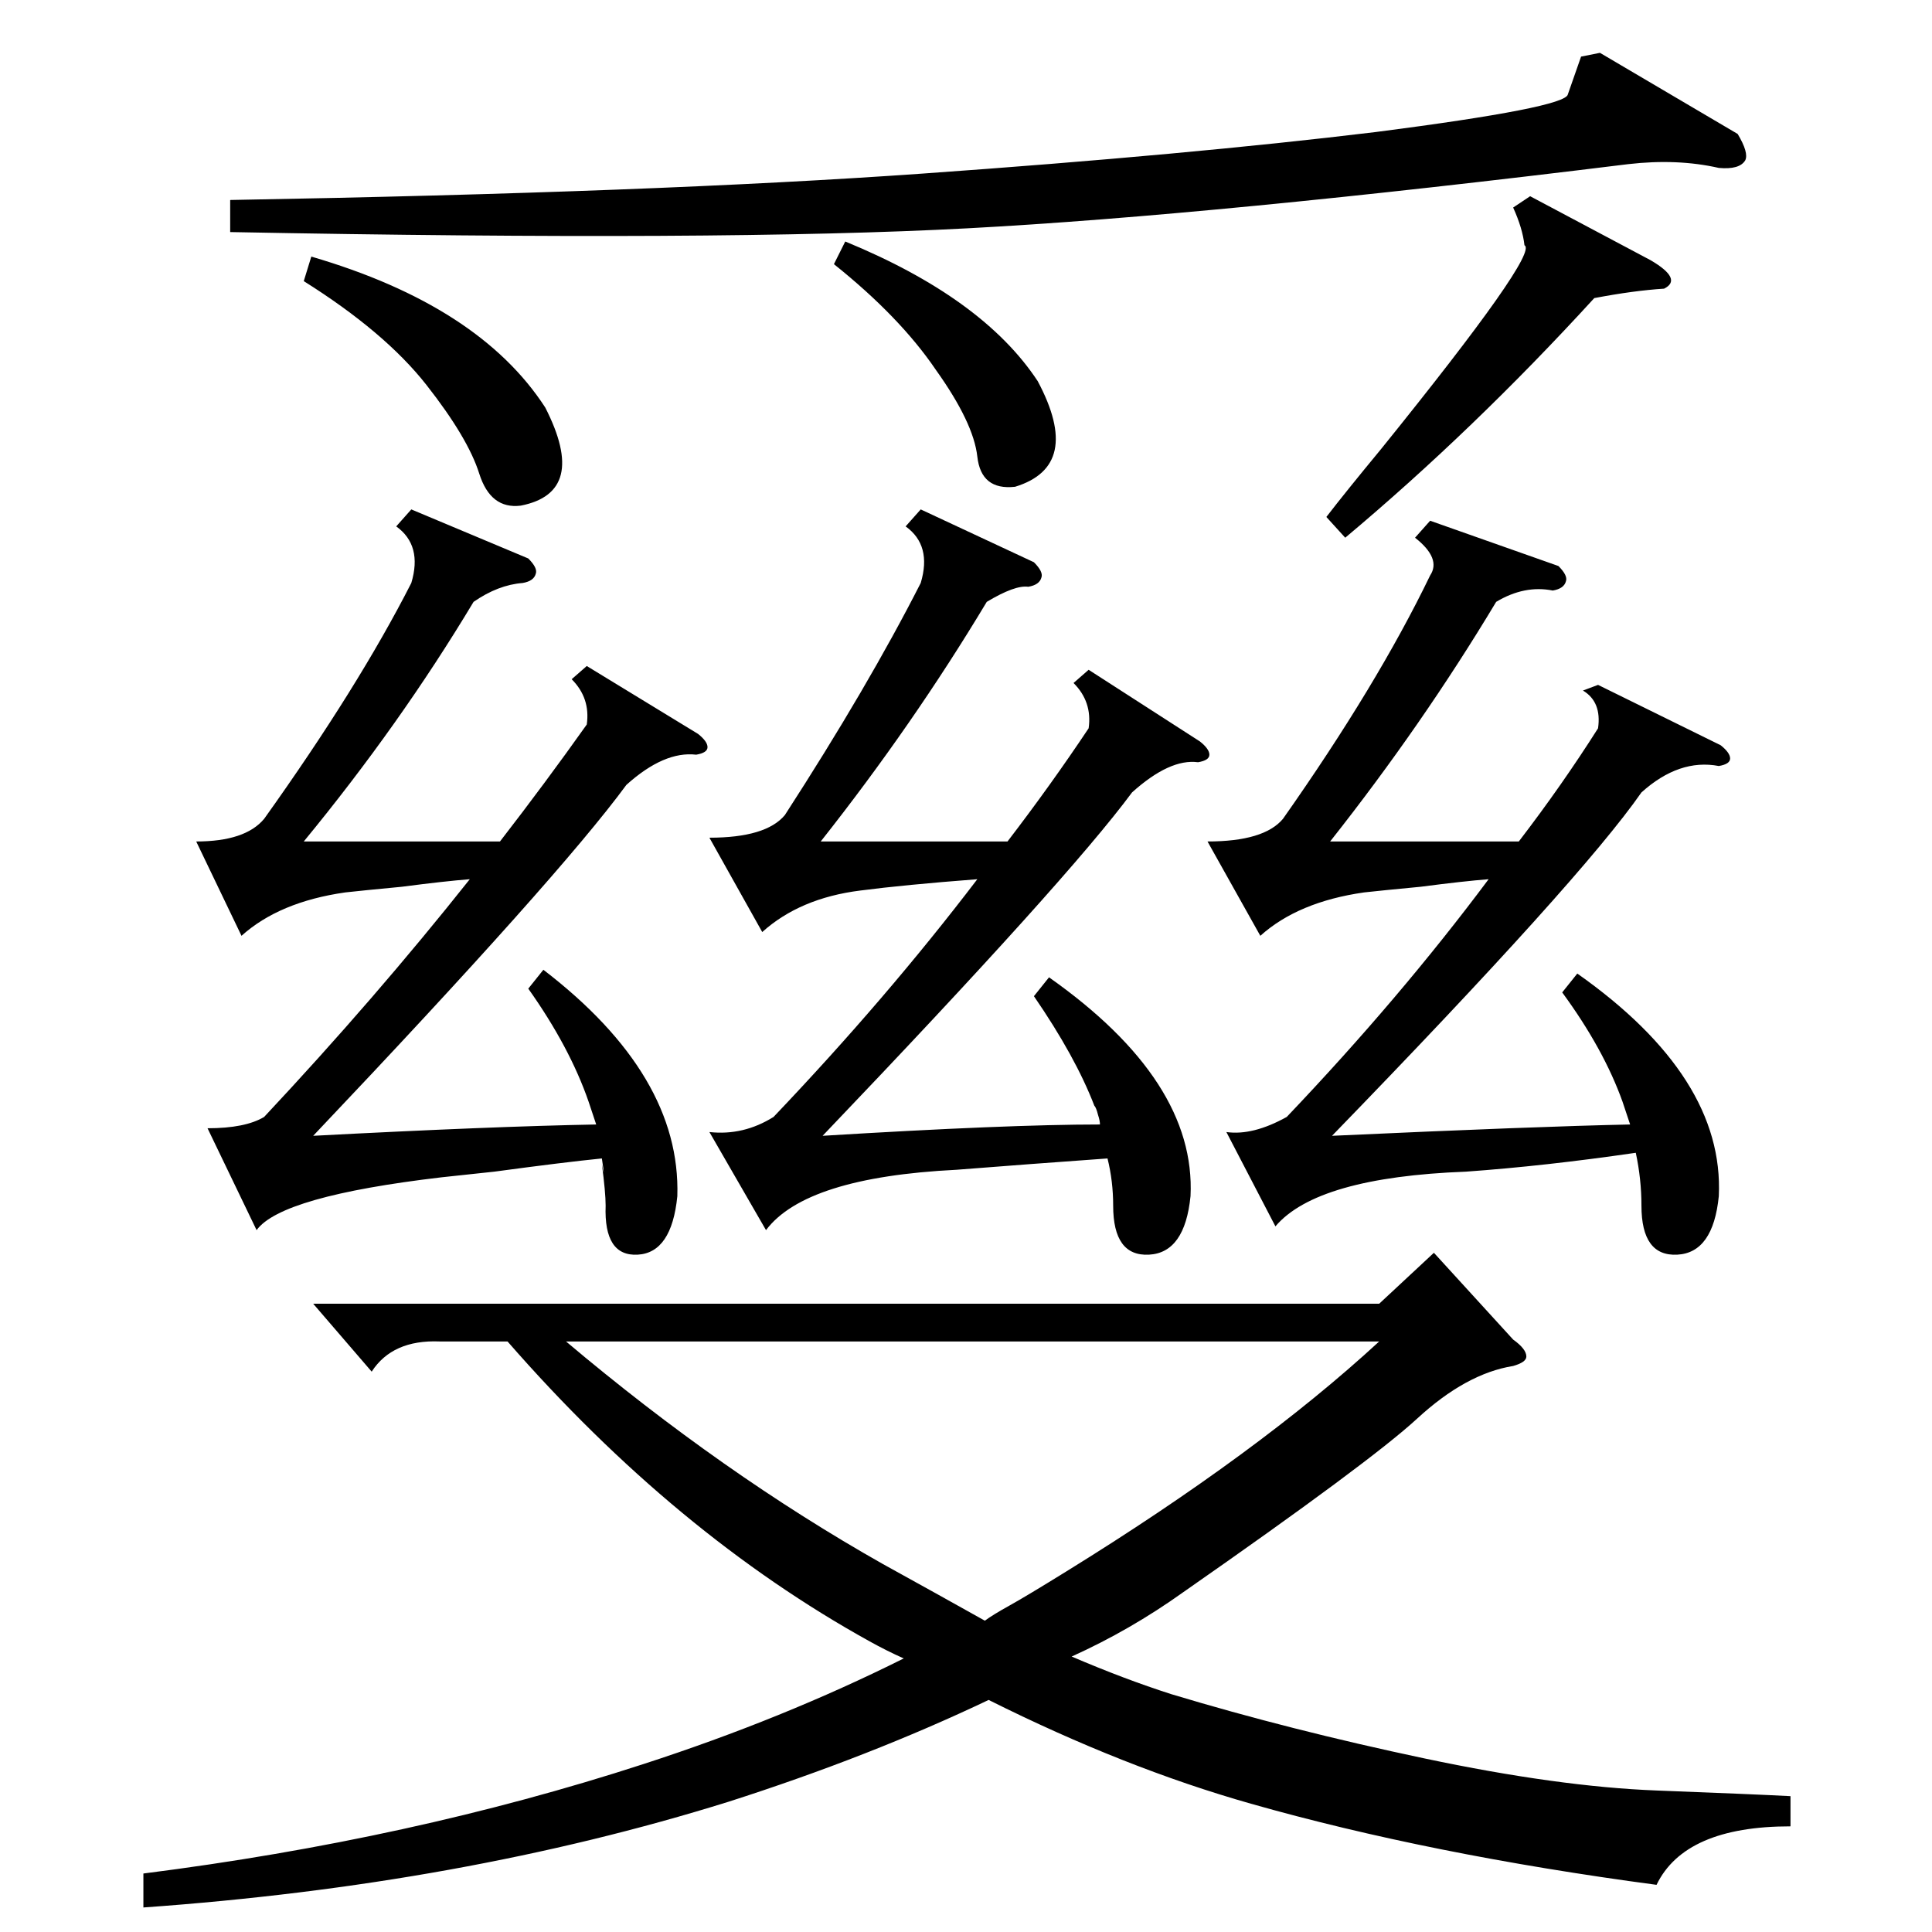 <?xml version="1.0" standalone="no"?>
<!DOCTYPE svg PUBLIC "-//W3C//DTD SVG 1.1//EN" "http://www.w3.org/Graphics/SVG/1.1/DTD/svg11.dtd" >
<svg xmlns="http://www.w3.org/2000/svg" xmlns:xlink="http://www.w3.org/1999/xlink" version="1.1" viewBox="0 -205 1024 1024">
  <g transform="matrix(1 0 0 -1 0 819)">
   <path fill="currentColor"
d="M802 314q7 -5 7 -9q0 -3 -7 -5q-25 -4 -51 -28q-25 -23 -124 -92q-28 -20 -59 -34q28 -12 53 -20q63 -19 134 -34t123 -17t71 -3v-16q-56 0 -71 -31q-120 16 -215 43q-67 19 -139 55q-63 -30 -138 -54q-141 -44 -310 -56v18q142 18 265 58q74 24 138 56q-9 4 -18 9
q-103 57 -192 159h-36q-25 1 -36 -16l-31 36h565l29 27zM731 313h-431q83 -70 168 -118q29 -16 54 -30q4 3 13 8t30 18q102 63 166 122zM826 724q5 -5 4 -8q-1 -4 -7 -5q-15 3 -30 -6q-39 -65 -88 -127h100q23 30 42 60q2 14 -8 20l8 3l65 -32q5 -4 5 -7t-6 -4
q-21 4 -41 -14q-32 -46 -164 -182q109 5 158 6l-4 12q-10 28 -32 58l8 10q78 -55 75 -118q-3 -30 -22 -31t-19 26q0 14 -3 28q-48 -7 -90 -10q-79 -3 -101 -29l-26 50q14 -2 32 8q60 63 107 126q-13 -1 -36 -4q-21 -2 -30 -3q-35 -5 -55 -23l-28 50q30 0 40 12q50 71 78 129
q6 9 -8 20l8 9zM280 728q5 -5 4 -8q-1 -4 -7 -5q-13 -1 -26 -10q-39 -65 -90 -127h104q24 31 46 62q2 14 -8 24l8 7l59 -36q5 -4 5 -7t-6 -4q-17 2 -37 -16q-36 -49 -166 -186q95 5 150 6l-4 12q-10 29 -32 60l8 10q73 -56 71 -120q-3 -30 -21 -31t-17 26q0 7 -2 22
q2 -10 0 3q-20 -2 -57 -7q-19 -2 -28 -3q-85 -10 -98 -28l-26 54q20 0 30 6q59 63 109 126q-13 -1 -36 -4q-21 -2 -30 -3q-35 -5 -55 -23l-24 50q26 0 36 12q50 70 78 125q6 20 -8 30l8 9zM548 726q5 -5 4 -8q-1 -4 -7 -5q-7 1 -22 -8q-39 -65 -88 -127h99q23 30 43 60
q2 14 -8 24l8 7l59 -38q5 -4 5 -7t-6 -4q-15 2 -35 -16q-34 -46 -164 -182q98 6 147 6q0 2 -1 5q-1 4 -2 5q-10 26 -32 58l8 10q78 -55 75 -116q-3 -30 -22 -31t-19 26q0 13 -3 25q-42 -3 -80 -6q-80 -4 -101 -32l-30 52q18 -2 34 8q60 63 108 126q-39 -3 -62 -6
q-32 -4 -52 -22l-28 50q30 0 40 12q44 68 72 123q6 20 -8 30l8 9zM848 996l73 -43q6 -10 4 -14q-3 -5 -14 -4q-22 5 -48 2q-219 -27 -350 -34t-391 -2v17q226 4 367 14t240 22q101 13 102 20l7 20zM811 920l64 -34q17 -10 7 -15q-16 -1 -37 -5q-64 -70 -132 -127l-10 11
q10 13 29 36q84 104 76 108q-1 9 -6 20zM161 875l4 13q89 -26 124 -80q23 -45 -13 -52q-16 -2 -22 17t-28 47t-65 55zM442 884l6 12q73 -30 102 -74q24 -45 -12 -56q-18 -2 -20 16t-22 46q-19 28 -54 56z" />
  </g>

</svg>
